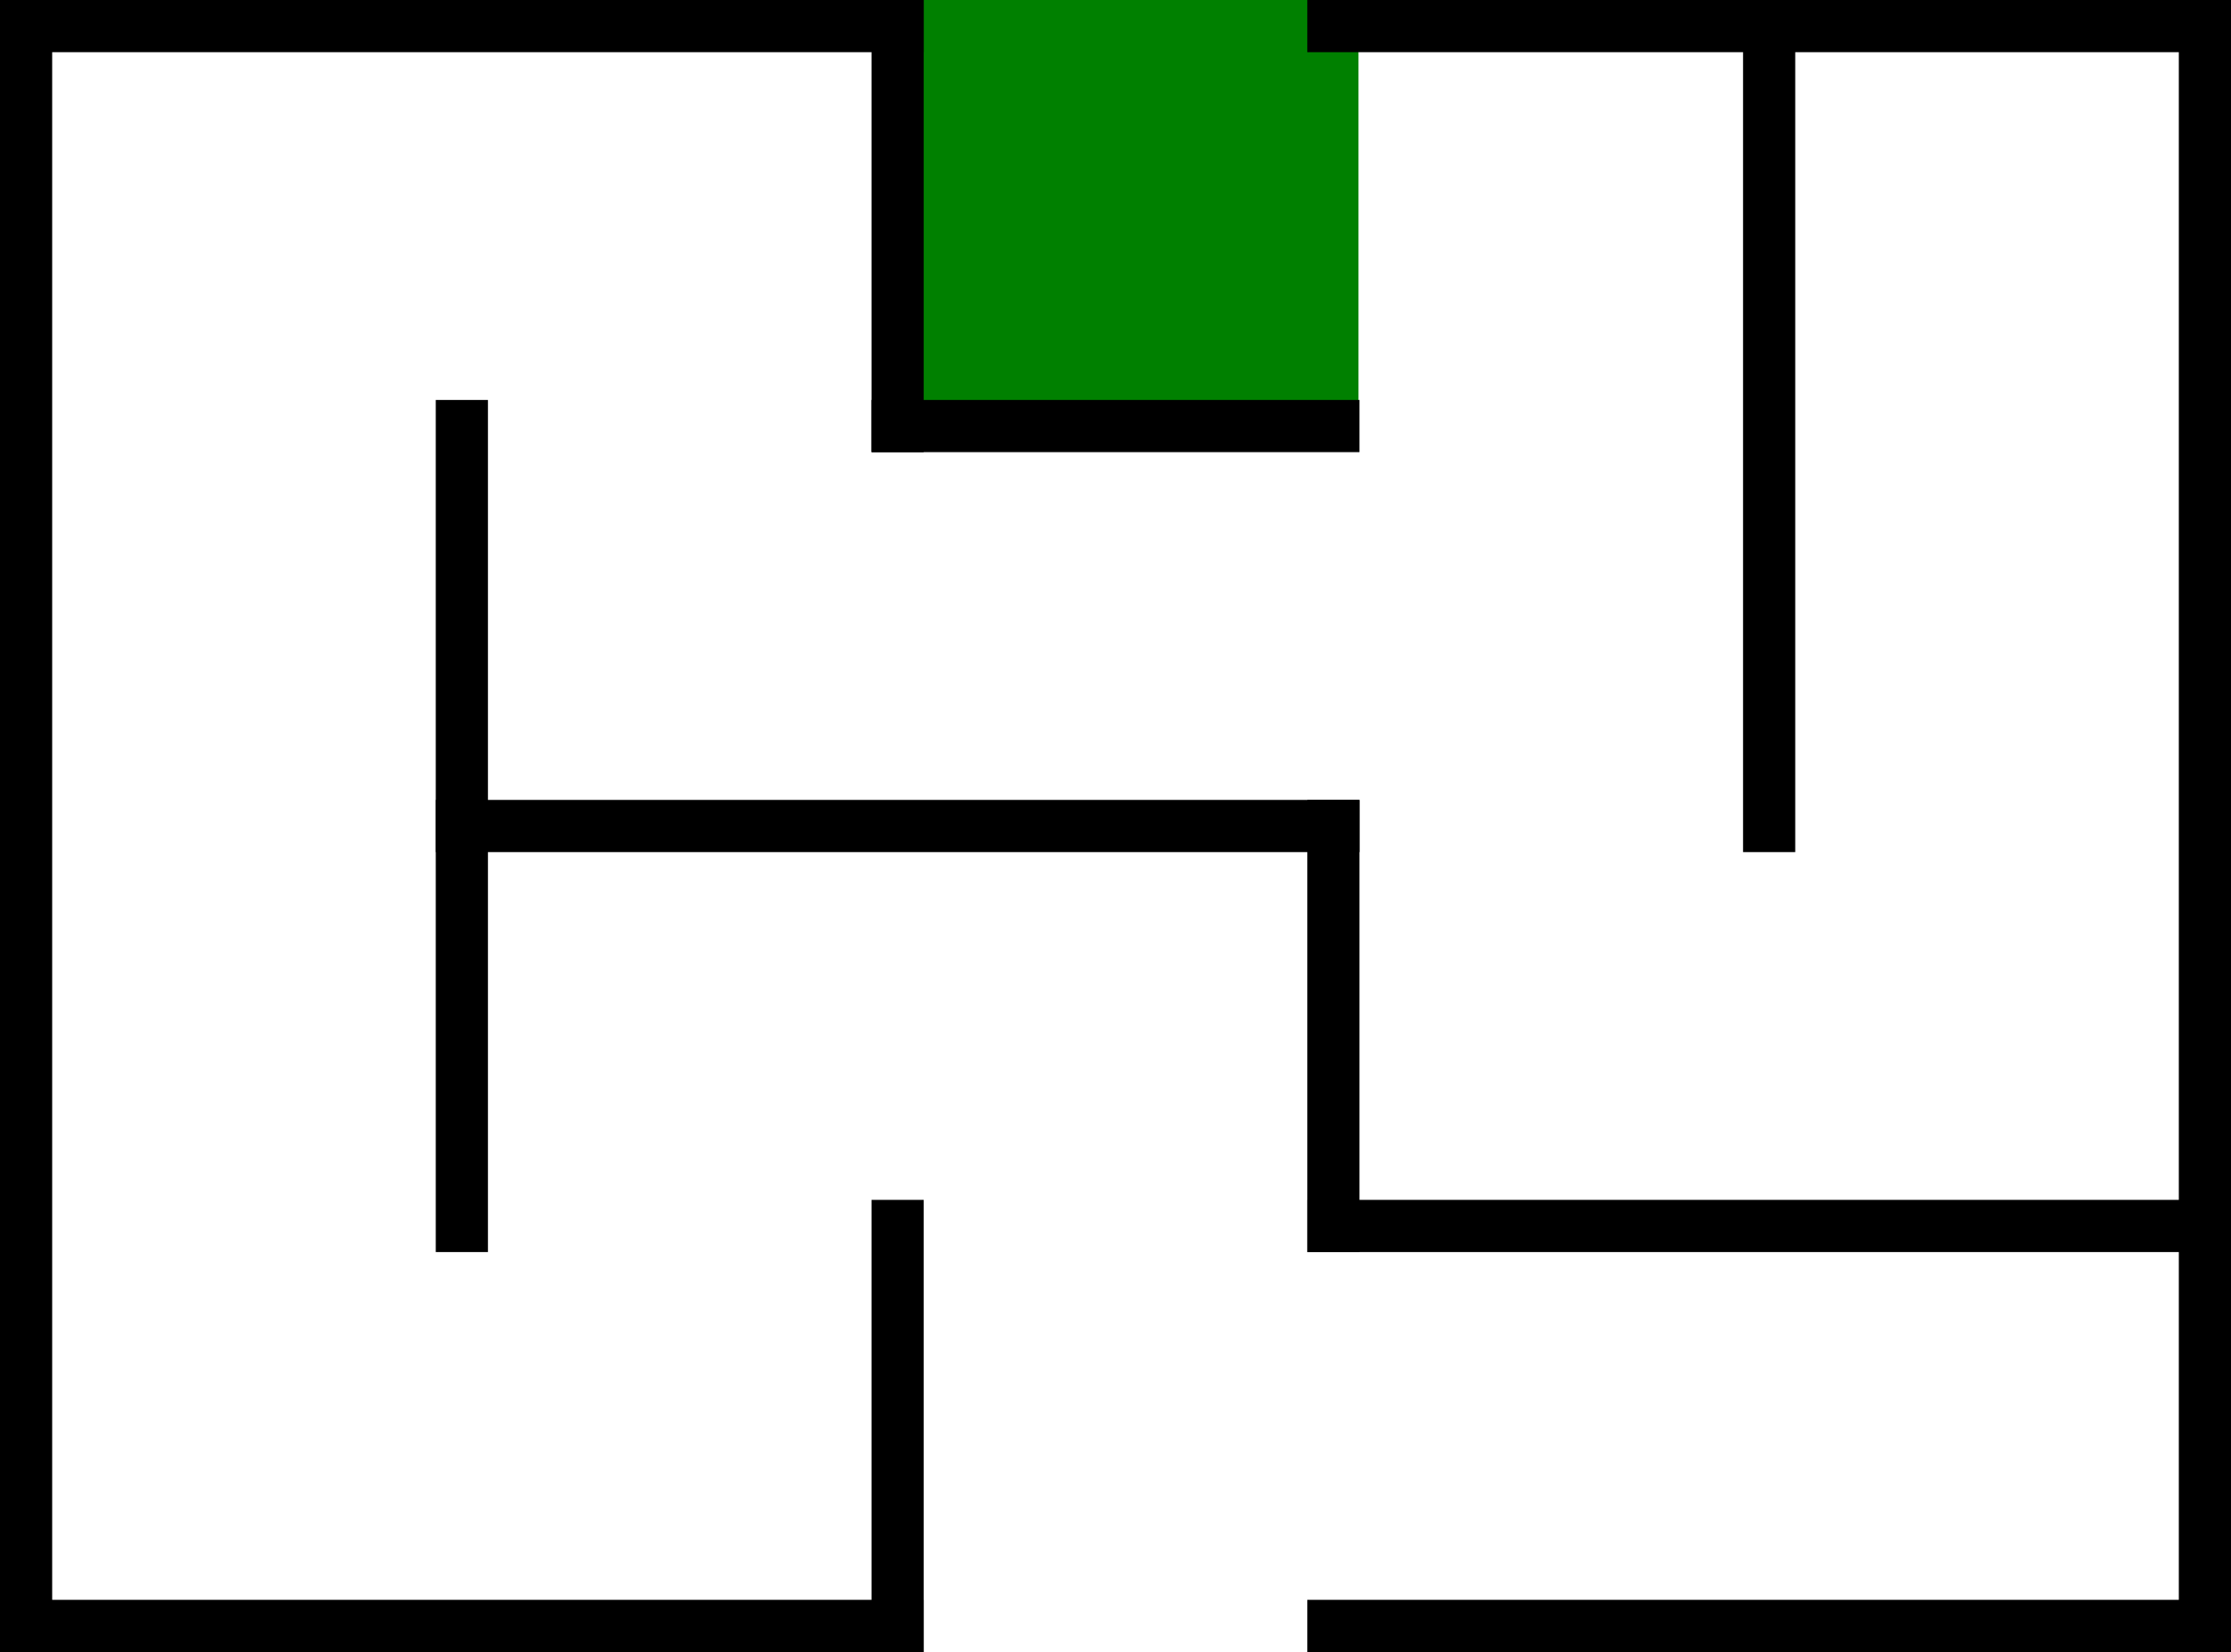 <?xml version="1.0" encoding="utf-8"?>
<!-- Generator: Adobe Illustrator 16.0.4, SVG Export Plug-In . SVG Version: 6.00 Build 0)  -->
<!DOCTYPE svg PUBLIC "-//W3C//DTD SVG 1.1//EN" "http://www.w3.org/Graphics/SVG/1.1/DTD/svg11.dtd">
<svg version="1.1" id="Layer_1" xmlns="http://www.w3.org/2000/svg" xmlns:xlink="http://www.w3.org/1999/xlink" x="0px" y="0px"
	 width="481.256px" height="356.326px" viewBox="-198.628 -144.198 481.256 356.326"
	 enable-background="new -198.628 -144.198 481.256 356.326" xml:space="preserve">
<rect id="rect4366" y="-144.198" fill="#008000" width="94.418" height="91.896"/>
<title>5 by 4 orthogonal maze</title>
<desc>5 by 4 orthogonal maze generated by The Maze Generator Website (http://www.mazegenerator.net/).</desc>
<g>
	<line fill="none" stroke="#000000" stroke-width="11.256" stroke-linecap="square" x1="-193" y1="-138.57" x2="-5" y2="-138.57"/>
	<line fill="none" stroke="#000000" stroke-width="11.256" stroke-linecap="square" x1="89" y1="-138.57" x2="277" y2="-138.57"/>
	<line fill="none" stroke="#000000" stroke-width="11.256" stroke-linecap="square" x1="-5" y1="-52.303" x2="89" y2="-52.303"/>
	<line fill="none" stroke="#000000" stroke-width="11.256" stroke-linecap="square" x1="-99" y1="33.965" x2="89" y2="33.965"/>
	<line fill="none" stroke="#000000" stroke-width="11.256" stroke-linecap="square" x1="89" y1="120.232" x2="277" y2="120.232"/>
	<line fill="none" stroke="#000000" stroke-width="11.256" stroke-linecap="square" x1="-193" y1="206.5" x2="-5" y2="206.5"/>
	<line fill="none" stroke="#000000" stroke-width="11.256" stroke-linecap="square" x1="89" y1="206.5" x2="277" y2="206.5"/>
	<line fill="none" stroke="#000000" stroke-width="11.256" stroke-linecap="square" x1="-193" y1="-138.57" x2="-193" y2="206.5"/>
	<line fill="none" stroke="#000000" stroke-width="11.256" stroke-linecap="square" x1="-99" y1="-52.303" x2="-99" y2="120.232"/>
	<line fill="none" stroke="#000000" stroke-width="11.256" stroke-linecap="square" x1="-5" y1="-138.57" x2="-5" y2="-52.303"/>
	<line fill="none" stroke="#000000" stroke-width="11.256" stroke-linecap="square" x1="-5" y1="120.232" x2="-5" y2="206.5"/>
	<line fill="none" stroke="#000000" stroke-width="11.256" stroke-linecap="square" x1="89" y1="33.965" x2="89" y2="120.232"/>
	<line fill="none" stroke="#000000" stroke-width="11.256" stroke-linecap="square" x1="183" y1="-138.57" x2="183" y2="33.965"/>
	<line fill="none" stroke="#000000" stroke-width="11.256" stroke-linecap="square" x1="277" y1="-138.57" x2="277" y2="206.5"/>
</g>
</svg>
